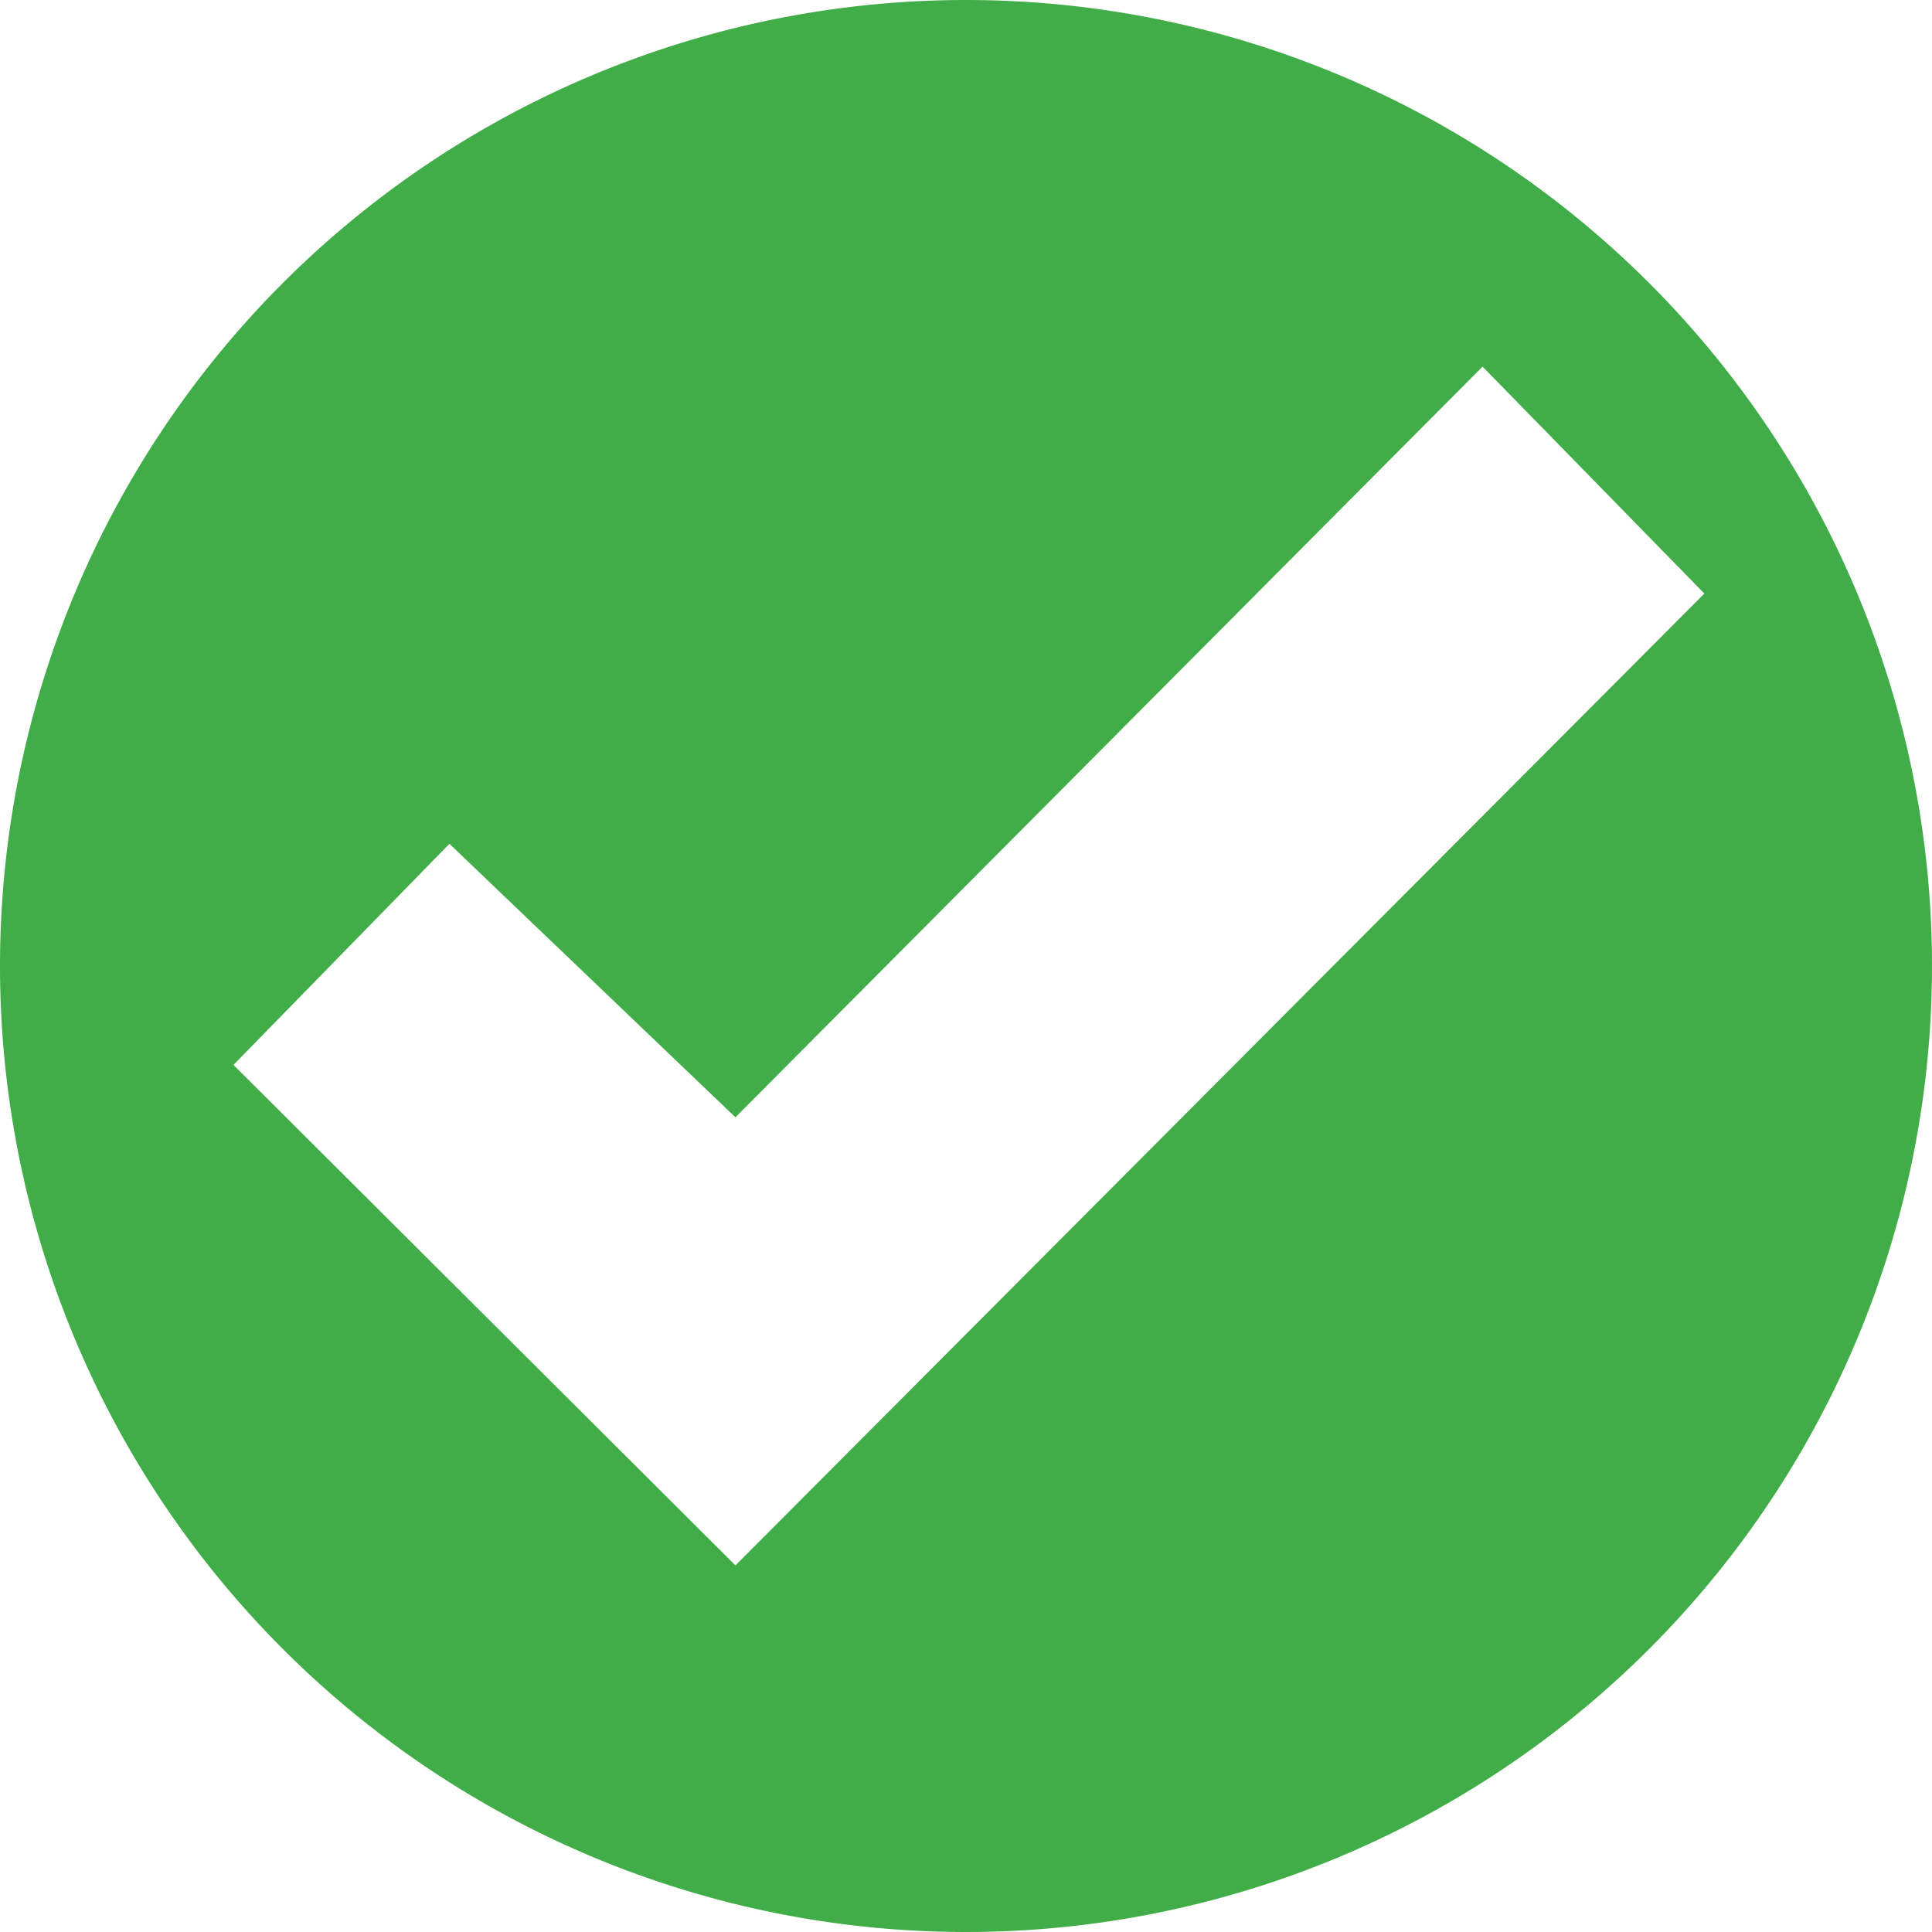 <svg xmlns="http://www.w3.org/2000/svg" width="256" height="256" viewBox="0 0 256 256">
  <defs>
    <style>
      .cls-1 {
        fill: #41ad49;
        fill-rule: evenodd;
      }
    </style>
  </defs>
  <path class="cls-1" d="M128,0A128,128,0,1,1,0,128,128,128,0,0,1,128,0ZM59.553,111.807l-28.616,29.3L97.45,207.422,225.837,78.651l-29.39-30.072-99,99.47Z"/>
</svg>
